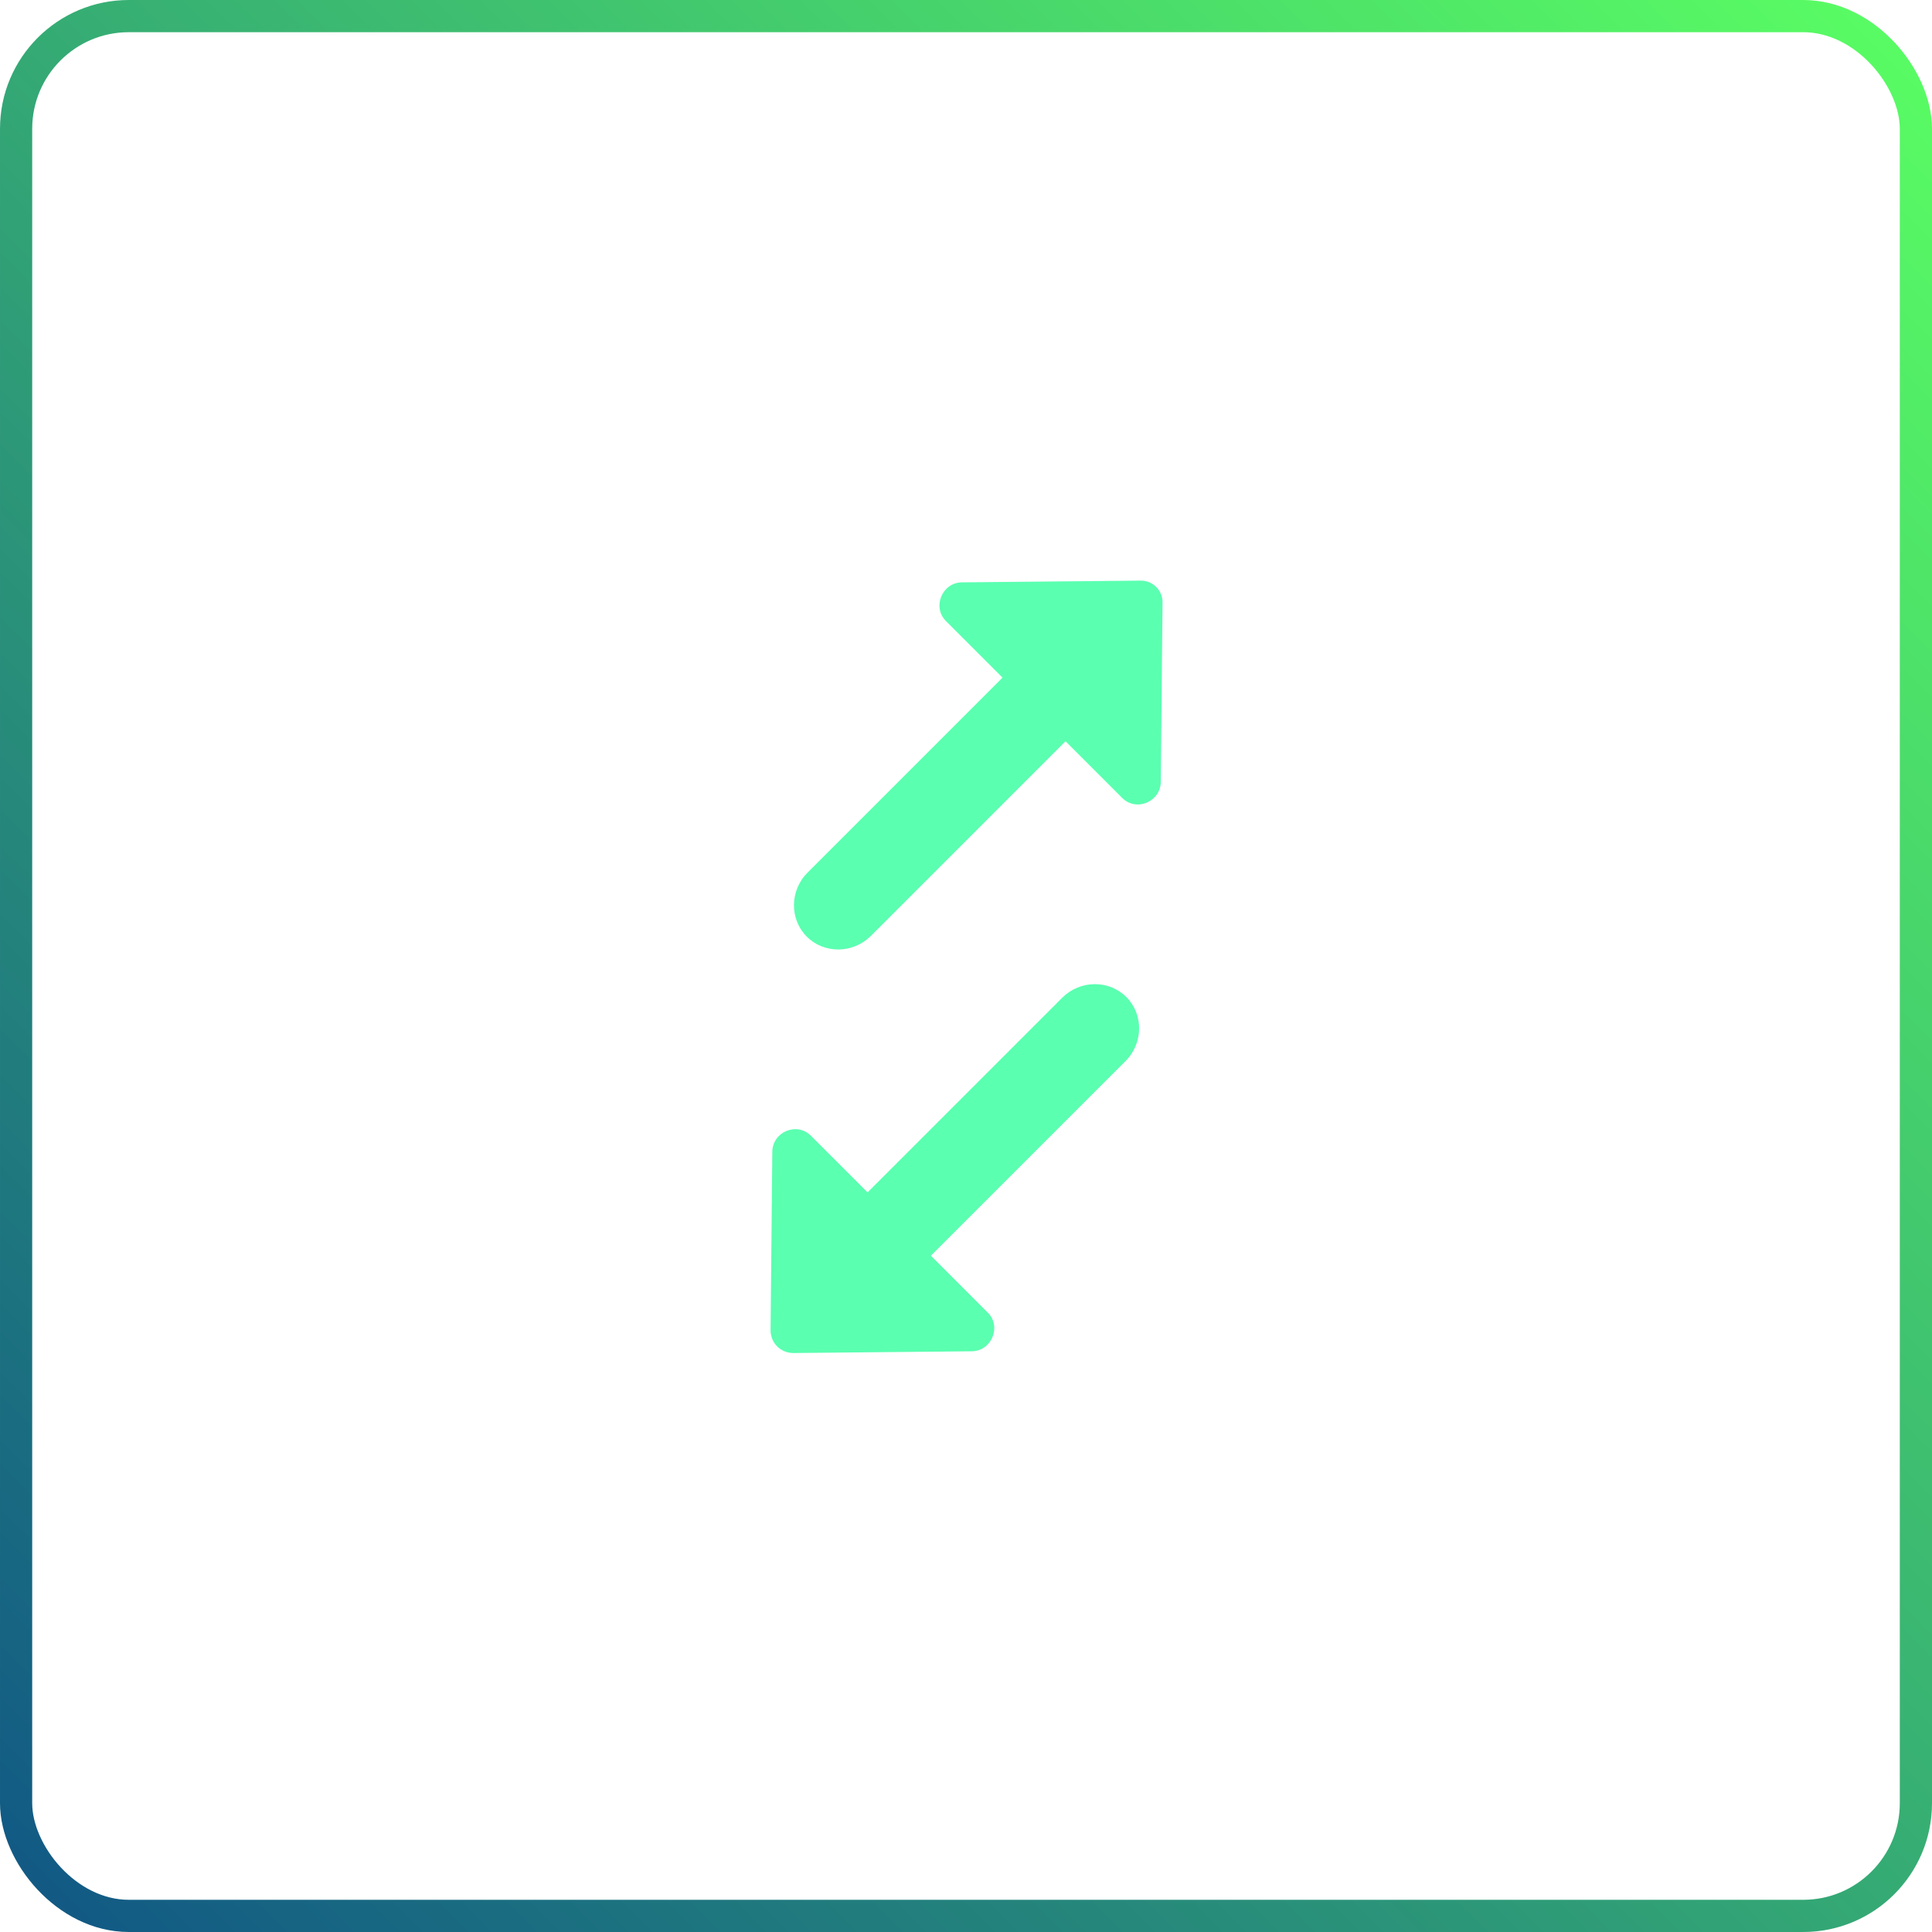<svg width="120" height="120" viewBox="0 0 120 120" fill="none" xmlns="http://www.w3.org/2000/svg">
<path d="M47.969 71.565L47.861 82.643C47.872 83.418 48.481 84.028 49.257 84.039L60.335 83.931C61.587 83.936 62.222 82.398 61.357 81.533L57.818 77.994L69.909 65.903C71.016 64.796 71.036 63.006 69.955 61.925C68.874 60.844 67.084 60.865 65.977 61.971L53.886 74.062L50.367 70.543C49.482 69.658 47.963 70.312 47.969 71.565ZM70.85 36.063L59.772 36.171C58.519 36.165 57.885 37.704 58.75 38.569L62.269 42.088L50.158 54.199C49.051 55.306 49.031 57.096 50.112 58.177C51.193 59.258 52.983 59.237 54.09 58.131L66.181 46.04L69.7 49.559C70.584 50.444 72.103 49.79 72.098 48.537L72.206 37.459C72.235 36.683 71.606 36.054 70.85 36.063Z" fill="#5AFFB0"/>
<rect x="1" y="1" width="118" height="118" rx="7" stroke="url(#paint0_linear)" stroke-width="2"/>
<defs>
<linearGradient id="paint0_linear" x1="120" y1="0" x2="0" y2="120" gradientUnits="userSpaceOnUse">
<stop stop-color="#5AFF63"/>
<stop offset="1" stop-color="#105685"/>
</linearGradient>
</defs>
</svg>
